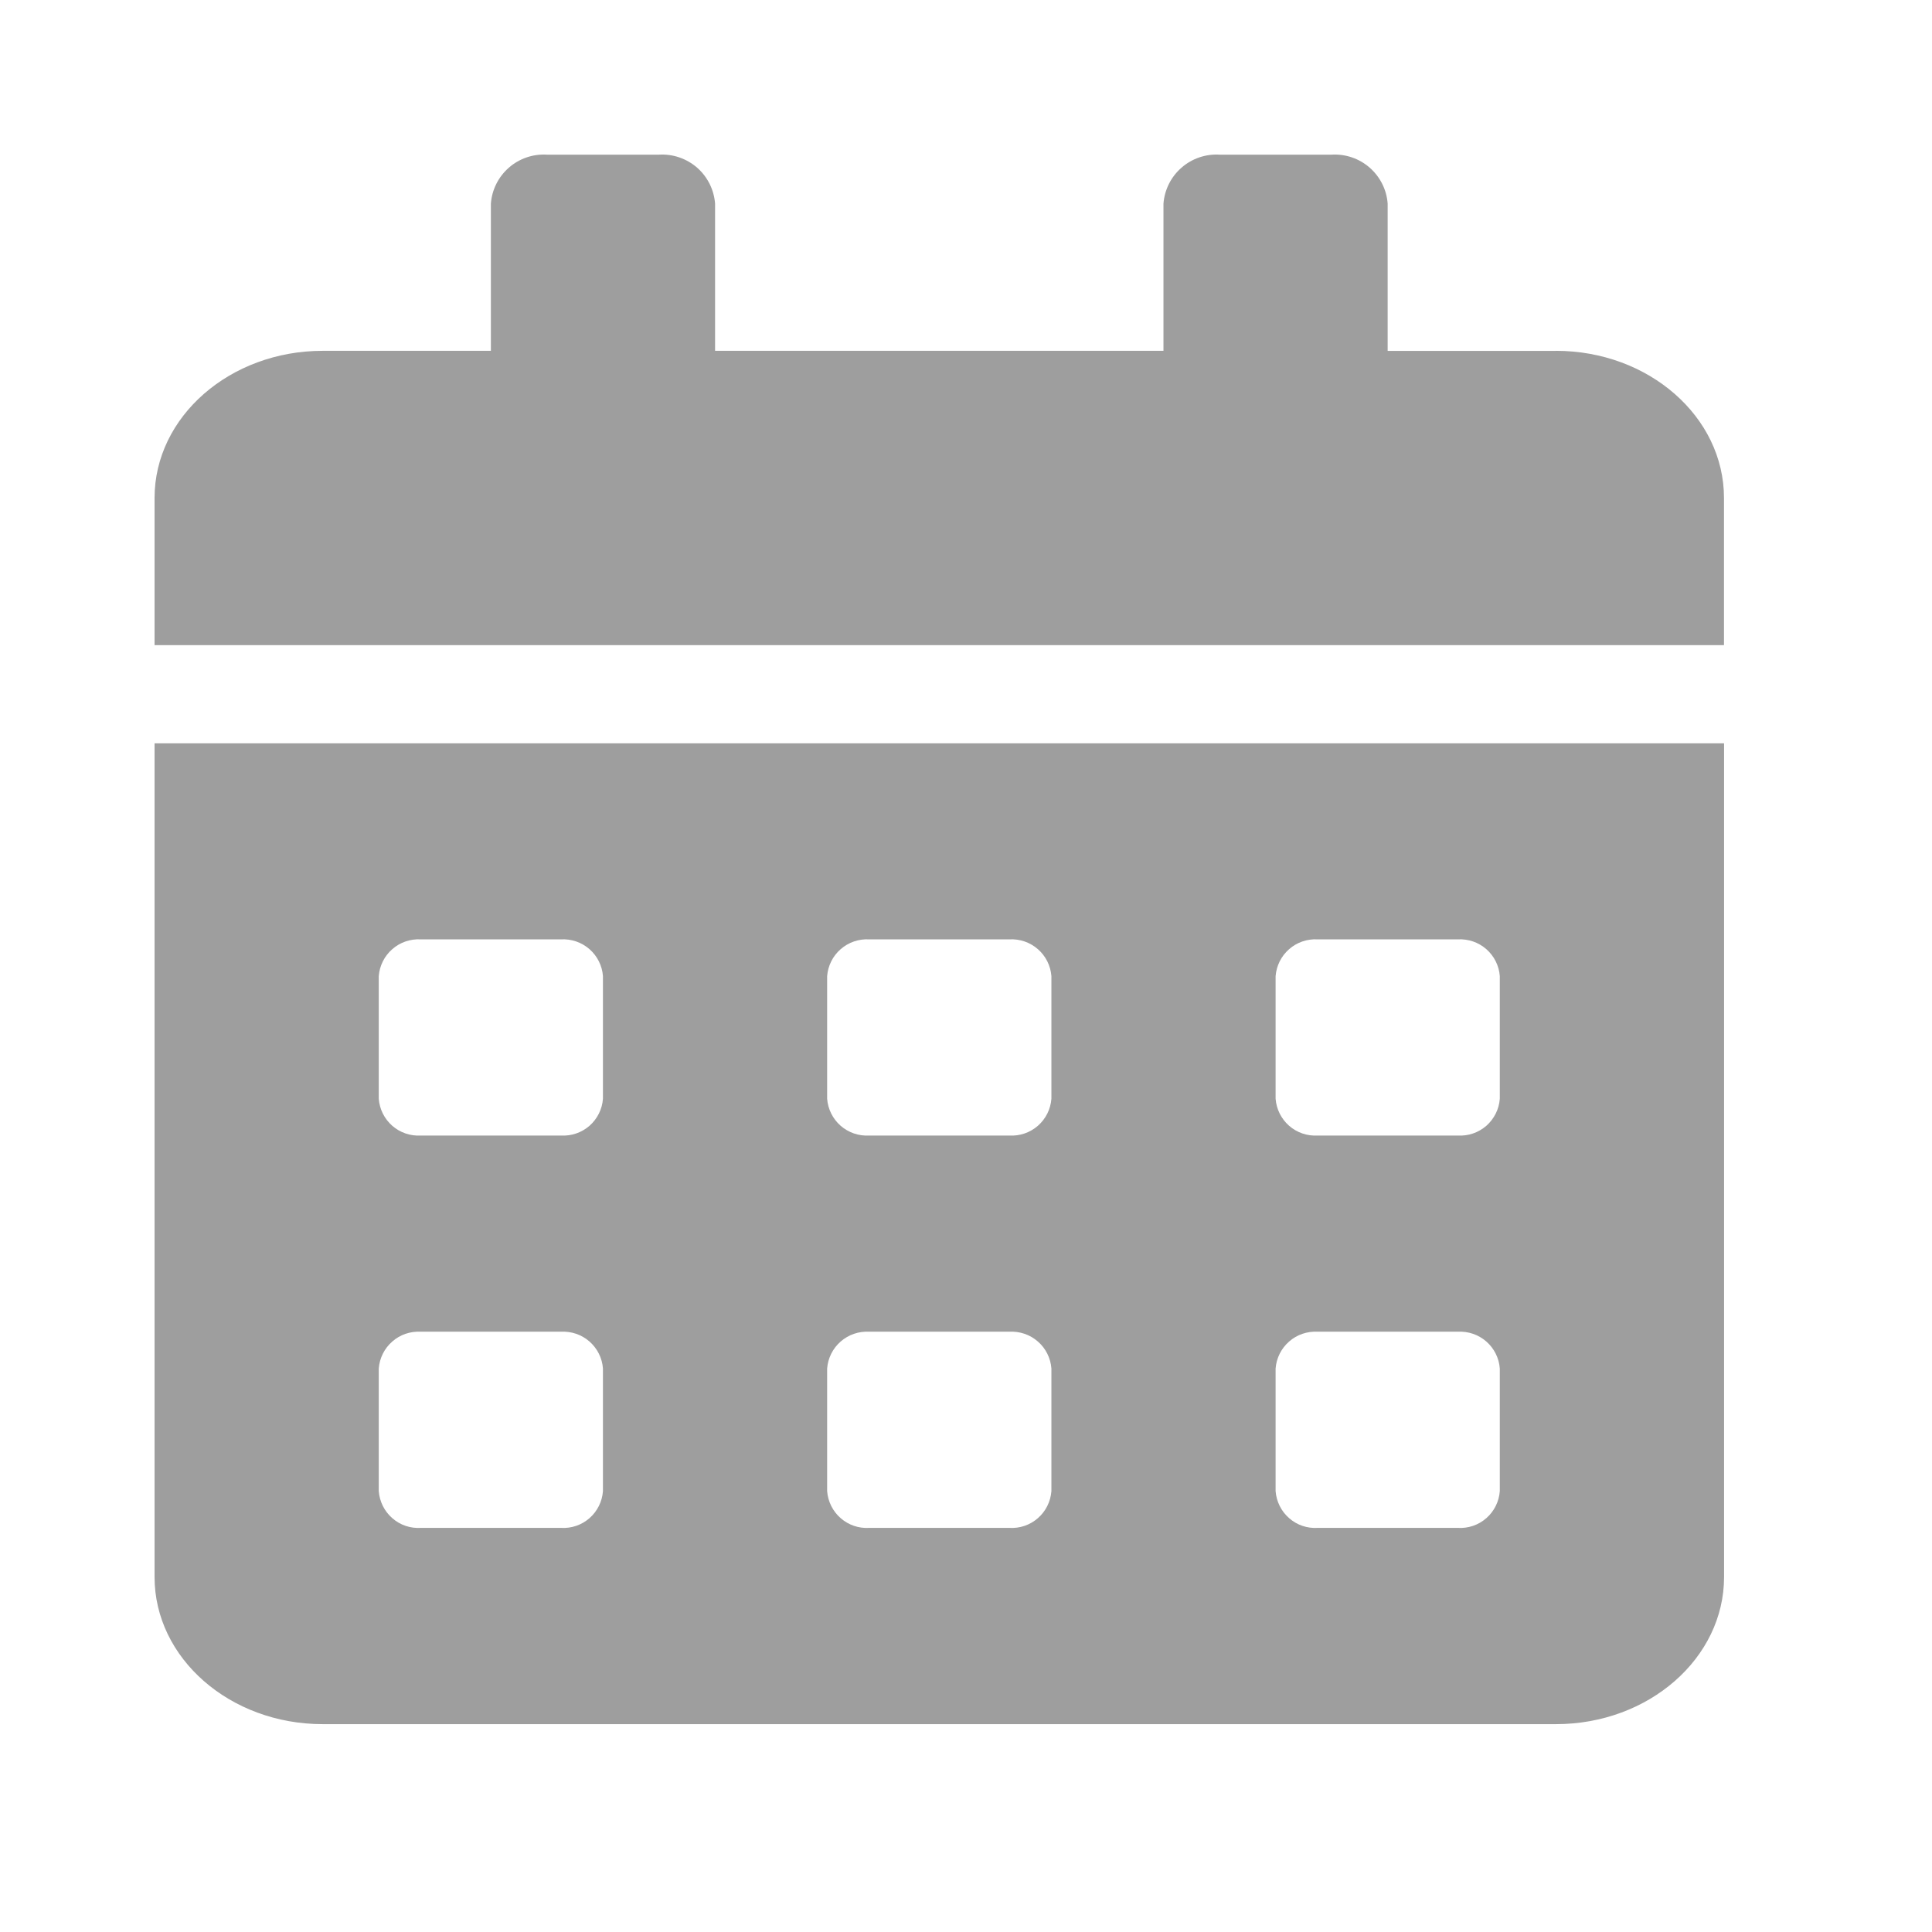 <svg width="24" height="24" viewBox="0 0 24 24" fill="none" xmlns="http://www.w3.org/2000/svg">
<path d="M1.92 19.59C1.92 20.599 2.856 21.418 4.009 21.418H19.328C20.481 21.418 21.417 20.599 21.417 19.59V9.234H1.92V19.59ZM15.846 12.126C15.856 11.997 15.916 11.876 16.014 11.791C16.111 11.705 16.239 11.662 16.368 11.669H18.109C18.239 11.662 18.366 11.705 18.464 11.791C18.561 11.876 18.622 11.997 18.631 12.126V13.649C18.622 13.779 18.561 13.899 18.464 13.985C18.366 14.07 18.239 14.114 18.109 14.106H16.368C16.239 14.114 16.111 14.07 16.014 13.985C15.916 13.899 15.856 13.779 15.846 13.649V12.126ZM15.846 17C15.856 16.871 15.916 16.75 16.014 16.665C16.111 16.579 16.239 16.536 16.368 16.543H18.109C18.239 16.536 18.366 16.579 18.464 16.665C18.561 16.75 18.622 16.871 18.631 17V18.523C18.622 18.653 18.561 18.774 18.464 18.859C18.366 18.945 18.239 18.988 18.109 18.98H16.368C16.239 18.988 16.111 18.945 16.014 18.859C15.916 18.774 15.856 18.653 15.846 18.523V17ZM10.275 12.126C10.285 11.997 10.345 11.876 10.443 11.791C10.541 11.705 10.668 11.662 10.798 11.669H12.538C12.668 11.662 12.795 11.705 12.893 11.791C12.991 11.876 13.051 11.997 13.061 12.126V13.649C13.051 13.779 12.991 13.899 12.893 13.985C12.795 14.07 12.668 14.114 12.538 14.106H10.798C10.668 14.114 10.541 14.07 10.443 13.985C10.345 13.899 10.285 13.779 10.275 13.649V12.126ZM10.275 17C10.285 16.871 10.345 16.75 10.443 16.665C10.541 16.579 10.668 16.536 10.798 16.543H12.538C12.668 16.536 12.795 16.579 12.893 16.665C12.991 16.75 13.051 16.871 13.061 17V18.523C13.051 18.653 12.991 18.774 12.893 18.859C12.795 18.945 12.668 18.988 12.538 18.98H10.798C10.668 18.988 10.541 18.945 10.443 18.859C10.345 18.774 10.285 18.653 10.275 18.523V17ZM4.705 12.126C4.715 11.997 4.775 11.876 4.873 11.791C4.97 11.705 5.098 11.662 5.227 11.669H6.968C7.098 11.662 7.225 11.705 7.323 11.791C7.42 11.876 7.481 11.997 7.49 12.126V13.649C7.481 13.779 7.42 13.899 7.323 13.985C7.225 14.07 7.098 14.114 6.968 14.106H5.227C5.098 14.114 4.97 14.07 4.873 13.985C4.775 13.899 4.715 13.779 4.705 13.649V12.126ZM4.705 17C4.715 16.871 4.775 16.75 4.873 16.665C4.97 16.579 5.098 16.536 5.227 16.543H6.968C7.098 16.536 7.225 16.579 7.323 16.665C7.42 16.75 7.481 16.871 7.49 17V18.523C7.481 18.653 7.42 18.774 7.323 18.859C7.225 18.945 7.098 18.988 6.968 18.98H5.227C5.098 18.988 4.97 18.945 4.873 18.859C4.775 18.774 4.715 18.653 4.705 18.523V17ZM19.327 4.359H17.238V2.53C17.226 2.358 17.145 2.197 17.015 2.083C16.885 1.969 16.715 1.911 16.542 1.921H15.15C14.977 1.911 14.807 1.969 14.677 2.083C14.546 2.197 14.466 2.358 14.453 2.53V4.358H8.883V2.53C8.87 2.358 8.79 2.197 8.66 2.083C8.529 1.969 8.359 1.911 8.187 1.921H6.794C6.621 1.911 6.451 1.969 6.321 2.083C6.191 2.197 6.11 2.358 6.098 2.53V4.358H4.009C2.856 4.358 1.92 5.177 1.92 6.186V8.014H21.416V6.186C21.416 5.177 20.481 4.358 19.328 4.358L19.327 4.359Z" fill="#9E9E9E"/>
</svg>
